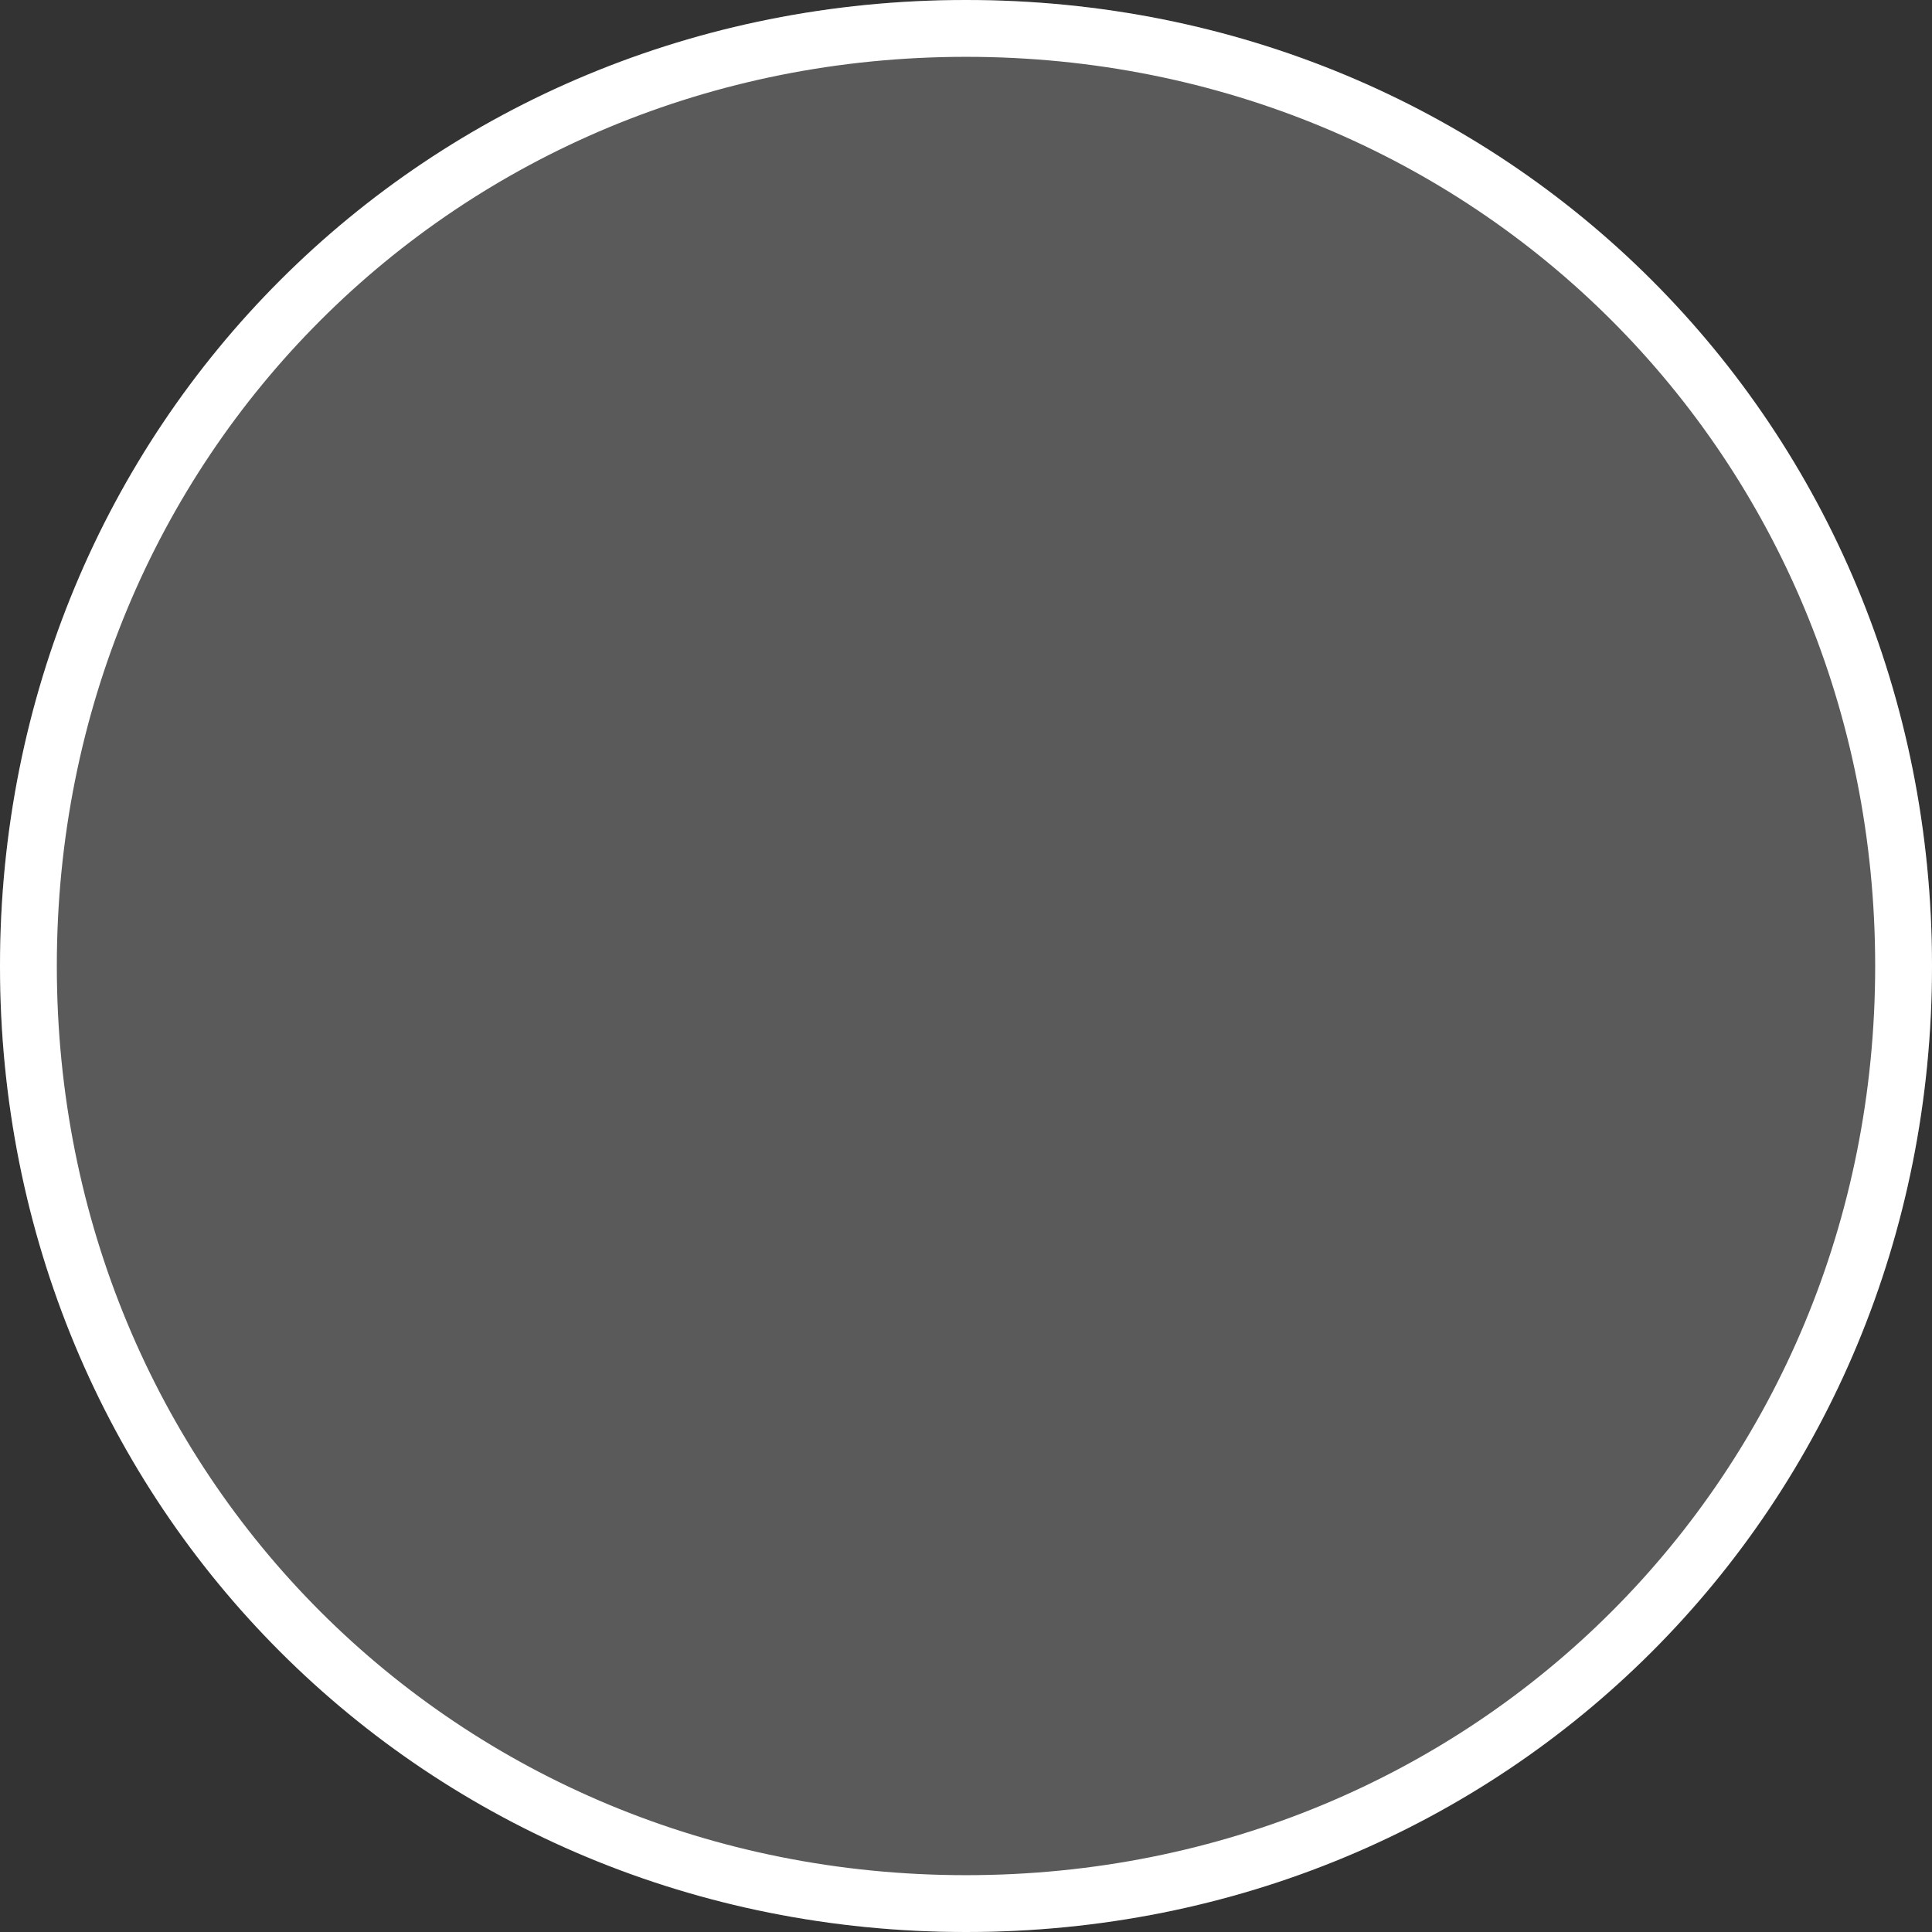 ﻿<?xml version="1.0" encoding="utf-8"?>
<svg version="1.1" xmlns:xlink="http://www.w3.org/1999/xlink" width="34px" height="34px" xmlns="http://www.w3.org/2000/svg">
  <rect width="100%" height="100%" fill="#333333" stroke="none"/>
  <g transform="matrix(1 0 0 1 -23 -17 )">
    <path d="M 40 17  C 49.52 17  57 24.48  57 34  C 57 43.52  49.52 51  40 51  C 30.48 51  23 43.52  23 34  C 23 24.48  30.48 17  40 17  Z " fill-rule="nonzero" fill="#ffffff" stroke="none" fill-opacity="0.192" />
    <path d="M 40 17.5  C 49.24 17.5  56.5 24.76  56.5 34  C 56.5 43.24  49.24 50.5  40 50.5  C 30.76 50.5  23.5 43.24  23.5 34  C 23.5 24.76  30.76 17.5  40 17.5  Z " stroke-width="1" stroke="#ffffff" fill="none" />
  </g>
</svg>
